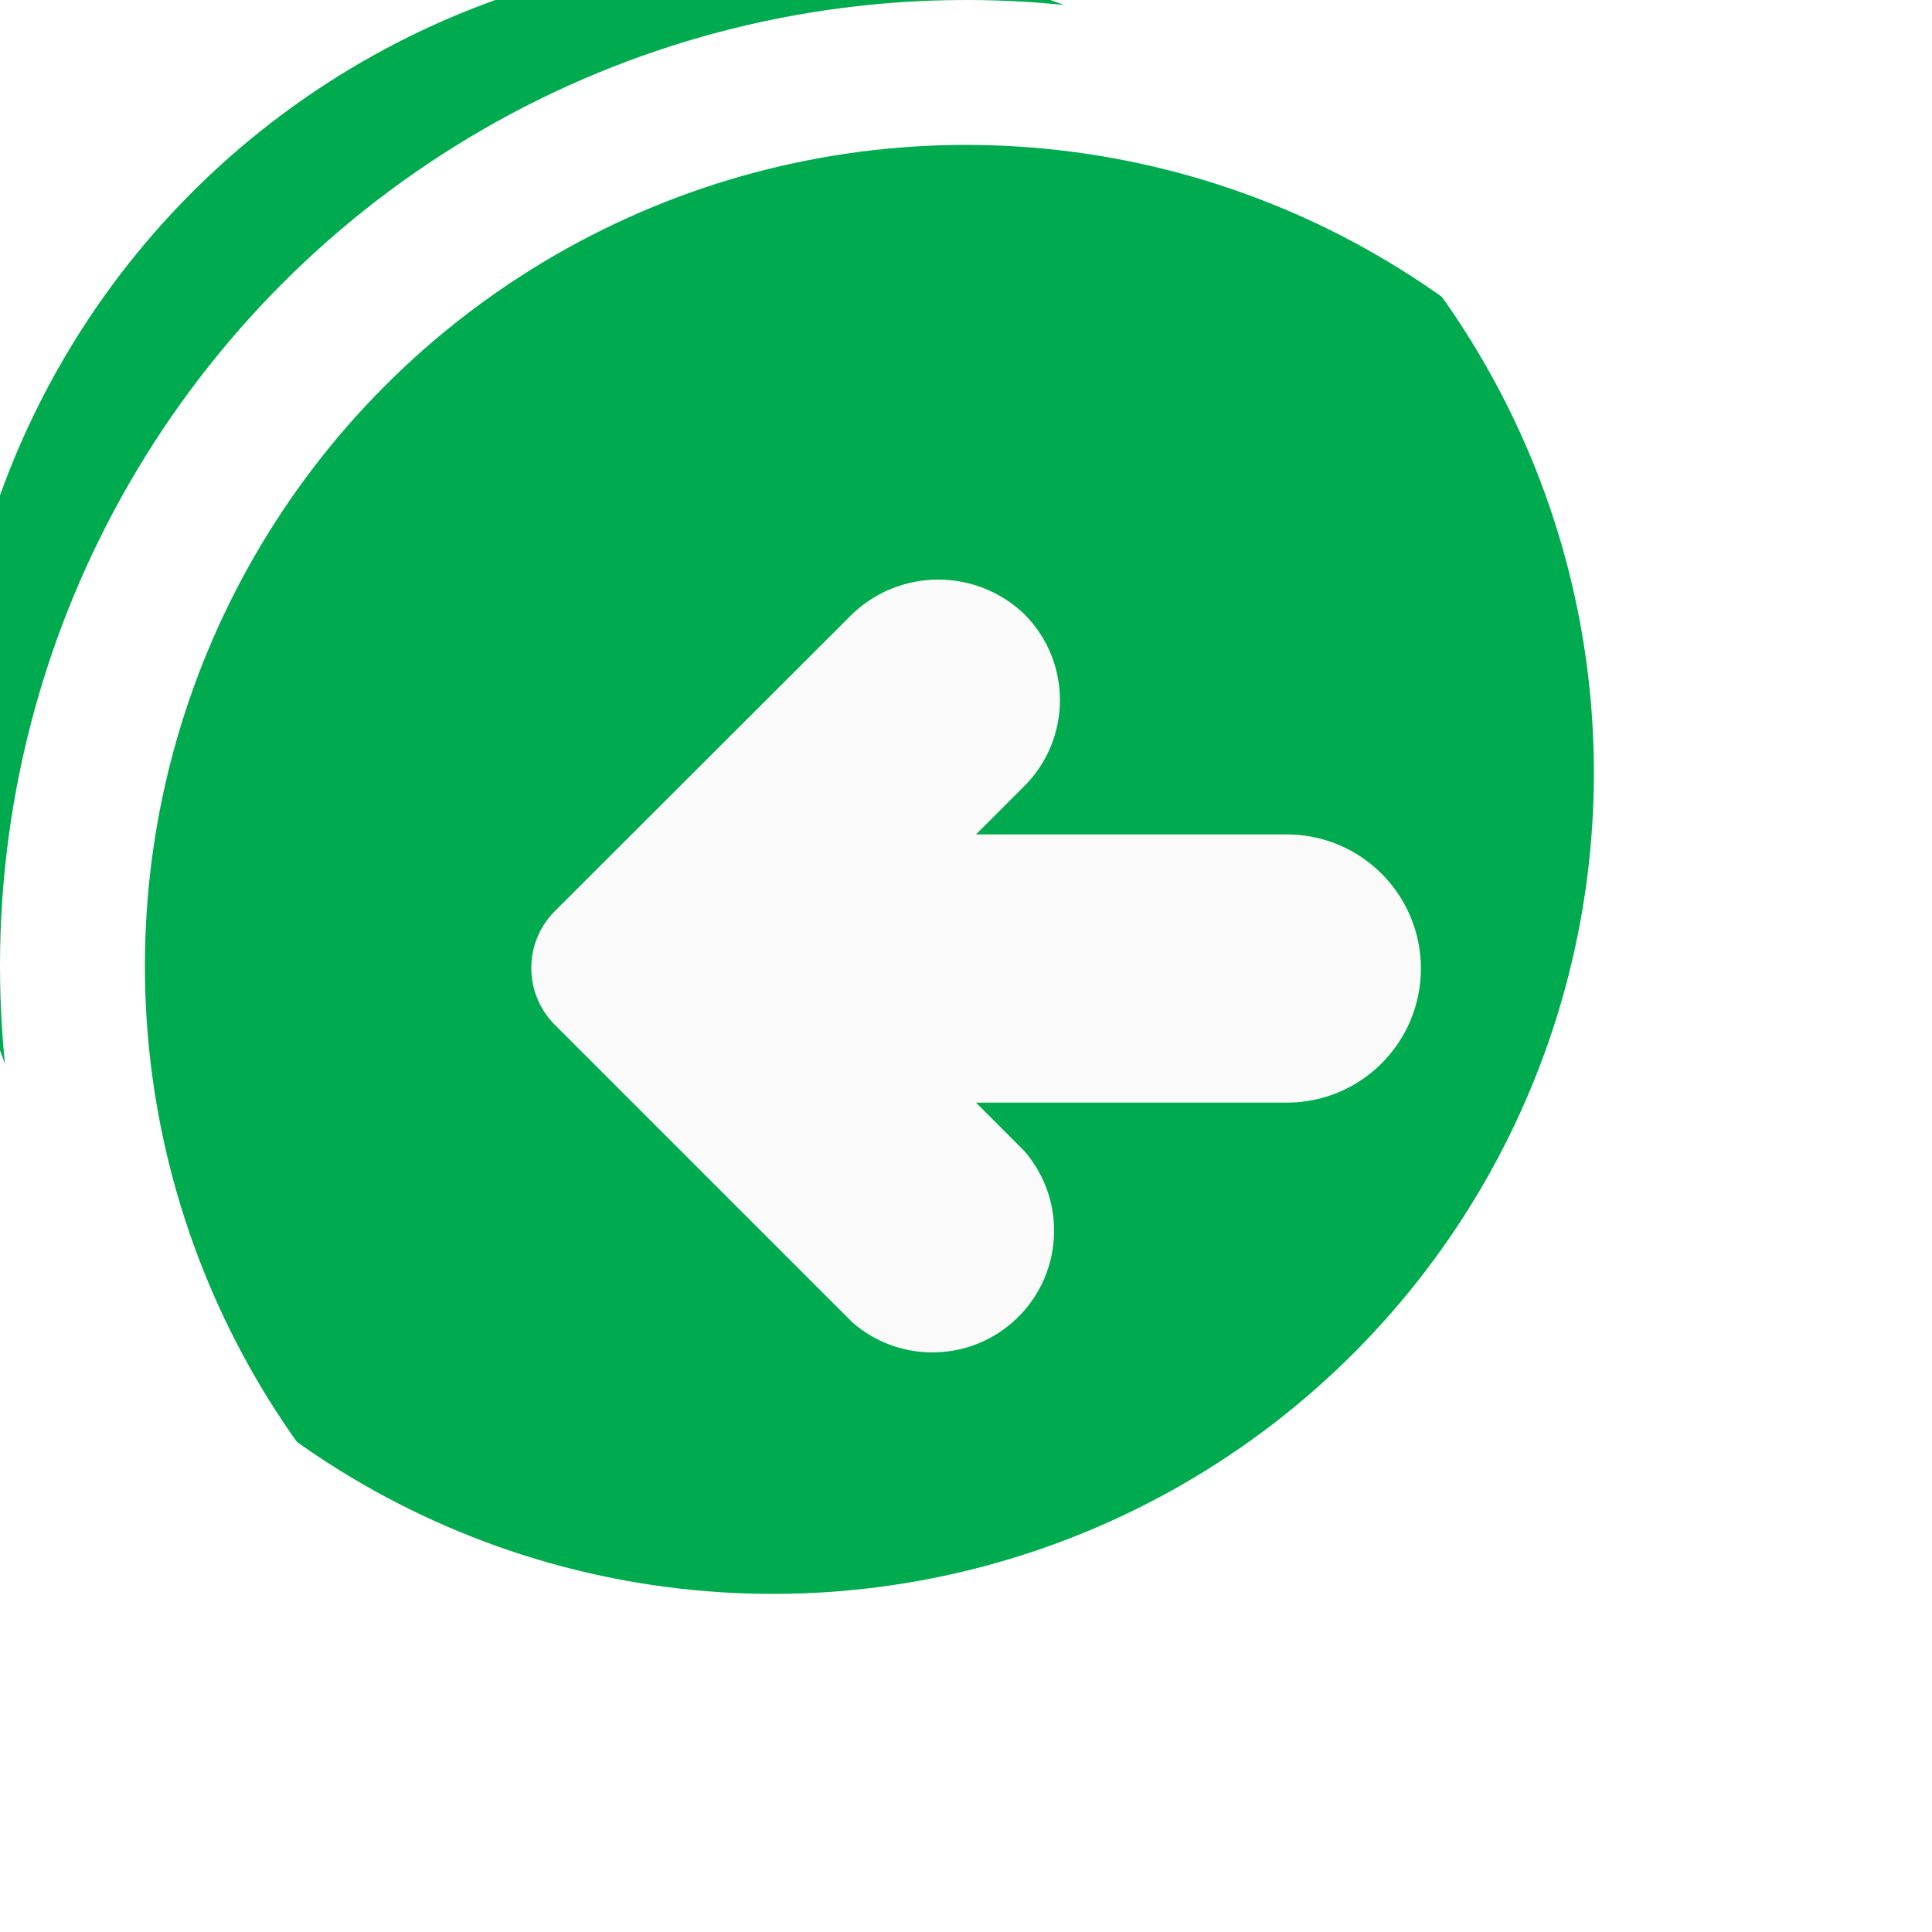 <svg xmlns="http://www.w3.org/2000/svg" width="40" height="40" viewBox="0 0 40 40" fill="none">
    <rect width="40" height="40"/>
    <g clip-path="url(#clip0_1500_36225)">
        <g filter="url(#filter0_i_1500_36225)">
            <circle cx="20" cy="20" r="17" fill="#00AB4F"/>
        </g>
        <circle cx="20" cy="20" r="18.5" stroke="white" stroke-width="3"/>
        <path d="M17.645 12.714C18.641 11.762 20.21 11.762 21.206 12.714C22.19 13.697 22.191 15.291 21.208 16.275C21.207 16.276 21.207 16.276 21.206 16.276L20.207 17.276H26.641C28.175 17.276 29.418 18.519 29.418 20.053C29.418 21.586 28.175 22.829 26.641 22.829H20.207L21.206 23.829C22.119 24.88 22.007 26.471 20.956 27.383C20.006 28.209 18.591 28.205 17.645 27.376L11.488 21.219C10.837 20.568 10.837 19.514 11.488 18.863L17.645 12.714Z" fill="#FAFAFA"/>
    </g>
    <rect x="-776" y="-8569" width="8698" height="18749" rx="995" stroke="#4C241D" stroke-width="10" stroke-dasharray="100 100"/>
    <defs>
        <filter id="filter0_i_1500_36225" x="0" y="0" width="40" height="40" filterUnits="userSpaceOnUse" color-interpolation-filters="sRGB">
            <feFlood flood-opacity="0" result="BackgroundImageFix"/>
            <feBlend mode="normal" in="SourceGraphic" in2="BackgroundImageFix" result="shape"/>
            <feColorMatrix in="SourceAlpha" type="matrix" values="0 0 0 0 0 0 0 0 0 0 0 0 0 0 0 0 0 0 127 0" result="hardAlpha"/>
            <feOffset dx="-4" dy="-4"/>
            <feComposite in2="hardAlpha" operator="arithmetic" k2="-1" k3="1"/>
            <feColorMatrix type="matrix" values="0 0 0 0 0 0 0 0 0 0 0 0 0 0 0 0 0 0 0.08 0"/>
            <feBlend mode="normal" in2="shape" result="effect1_innerShadow_1500_36225"/>
        </filter>
        <clipPath id="clip0_1500_36225">
            <rect width="800" height="360" fill="white" transform="translate(-16 -10)"/>
        </clipPath>
    </defs>
</svg>
